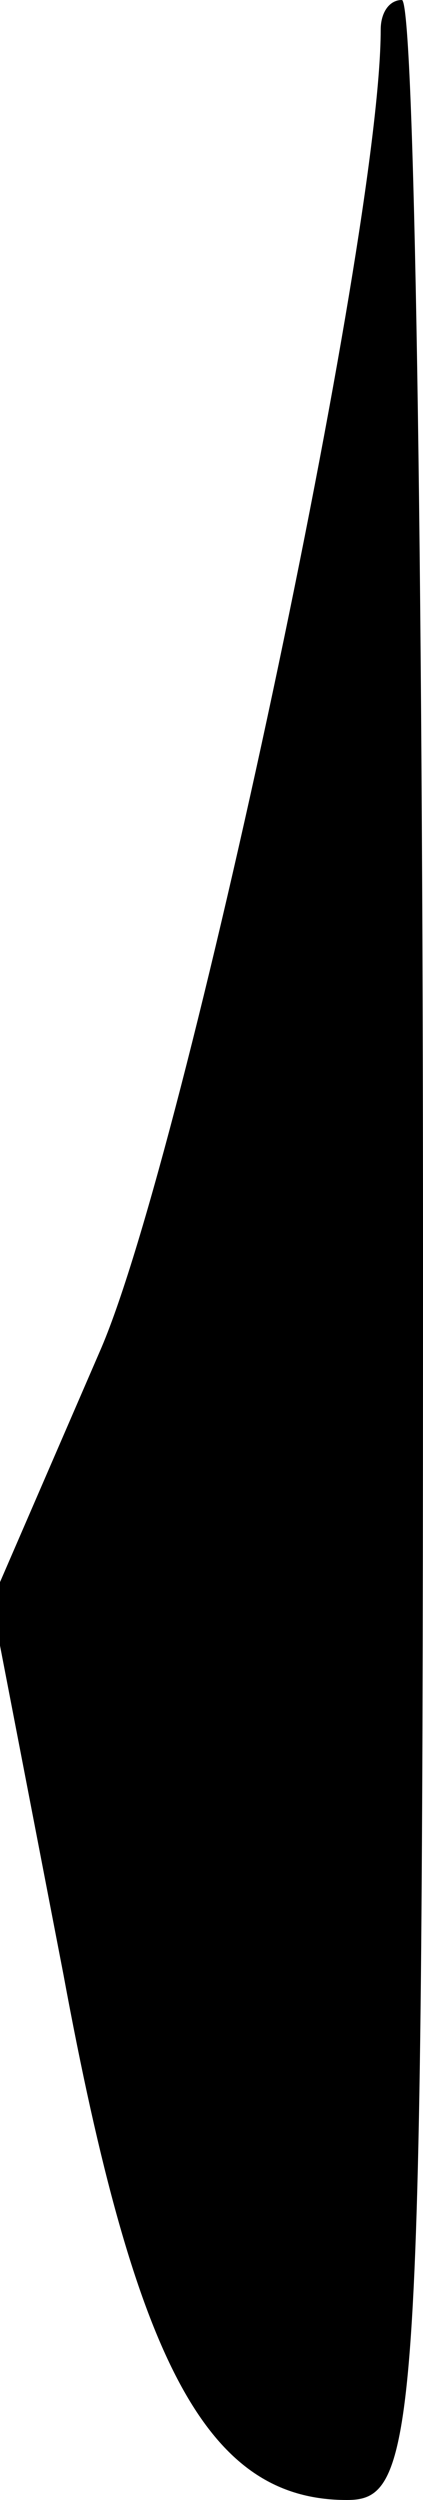 <?xml version="1.0" standalone="no"?>
<!DOCTYPE svg PUBLIC "-//W3C//DTD SVG 20010904//EN"
 "http://www.w3.org/TR/2001/REC-SVG-20010904/DTD/svg10.dtd">
<svg version="1.0" xmlns="http://www.w3.org/2000/svg"
 width="10pt" height="59pt" viewBox="0 0 10 59"
 preserveAspectRatio="xMidYMid meet">
<g transform="translate(0,59) scale(0.1,-0.1)"
fill="#000000" stroke="none">
<path fill="#000000" stroke="none" d="M90 583 c0 -49 -46 -264 -66 -311 l-26
-60 17 -88 c17 -92 34 -124 67 -124 17 0 18 15 18 295 0 162 -2 295 -5 295 -3
0 -5 -3 -5 -7z"/>
</g>
</svg>
